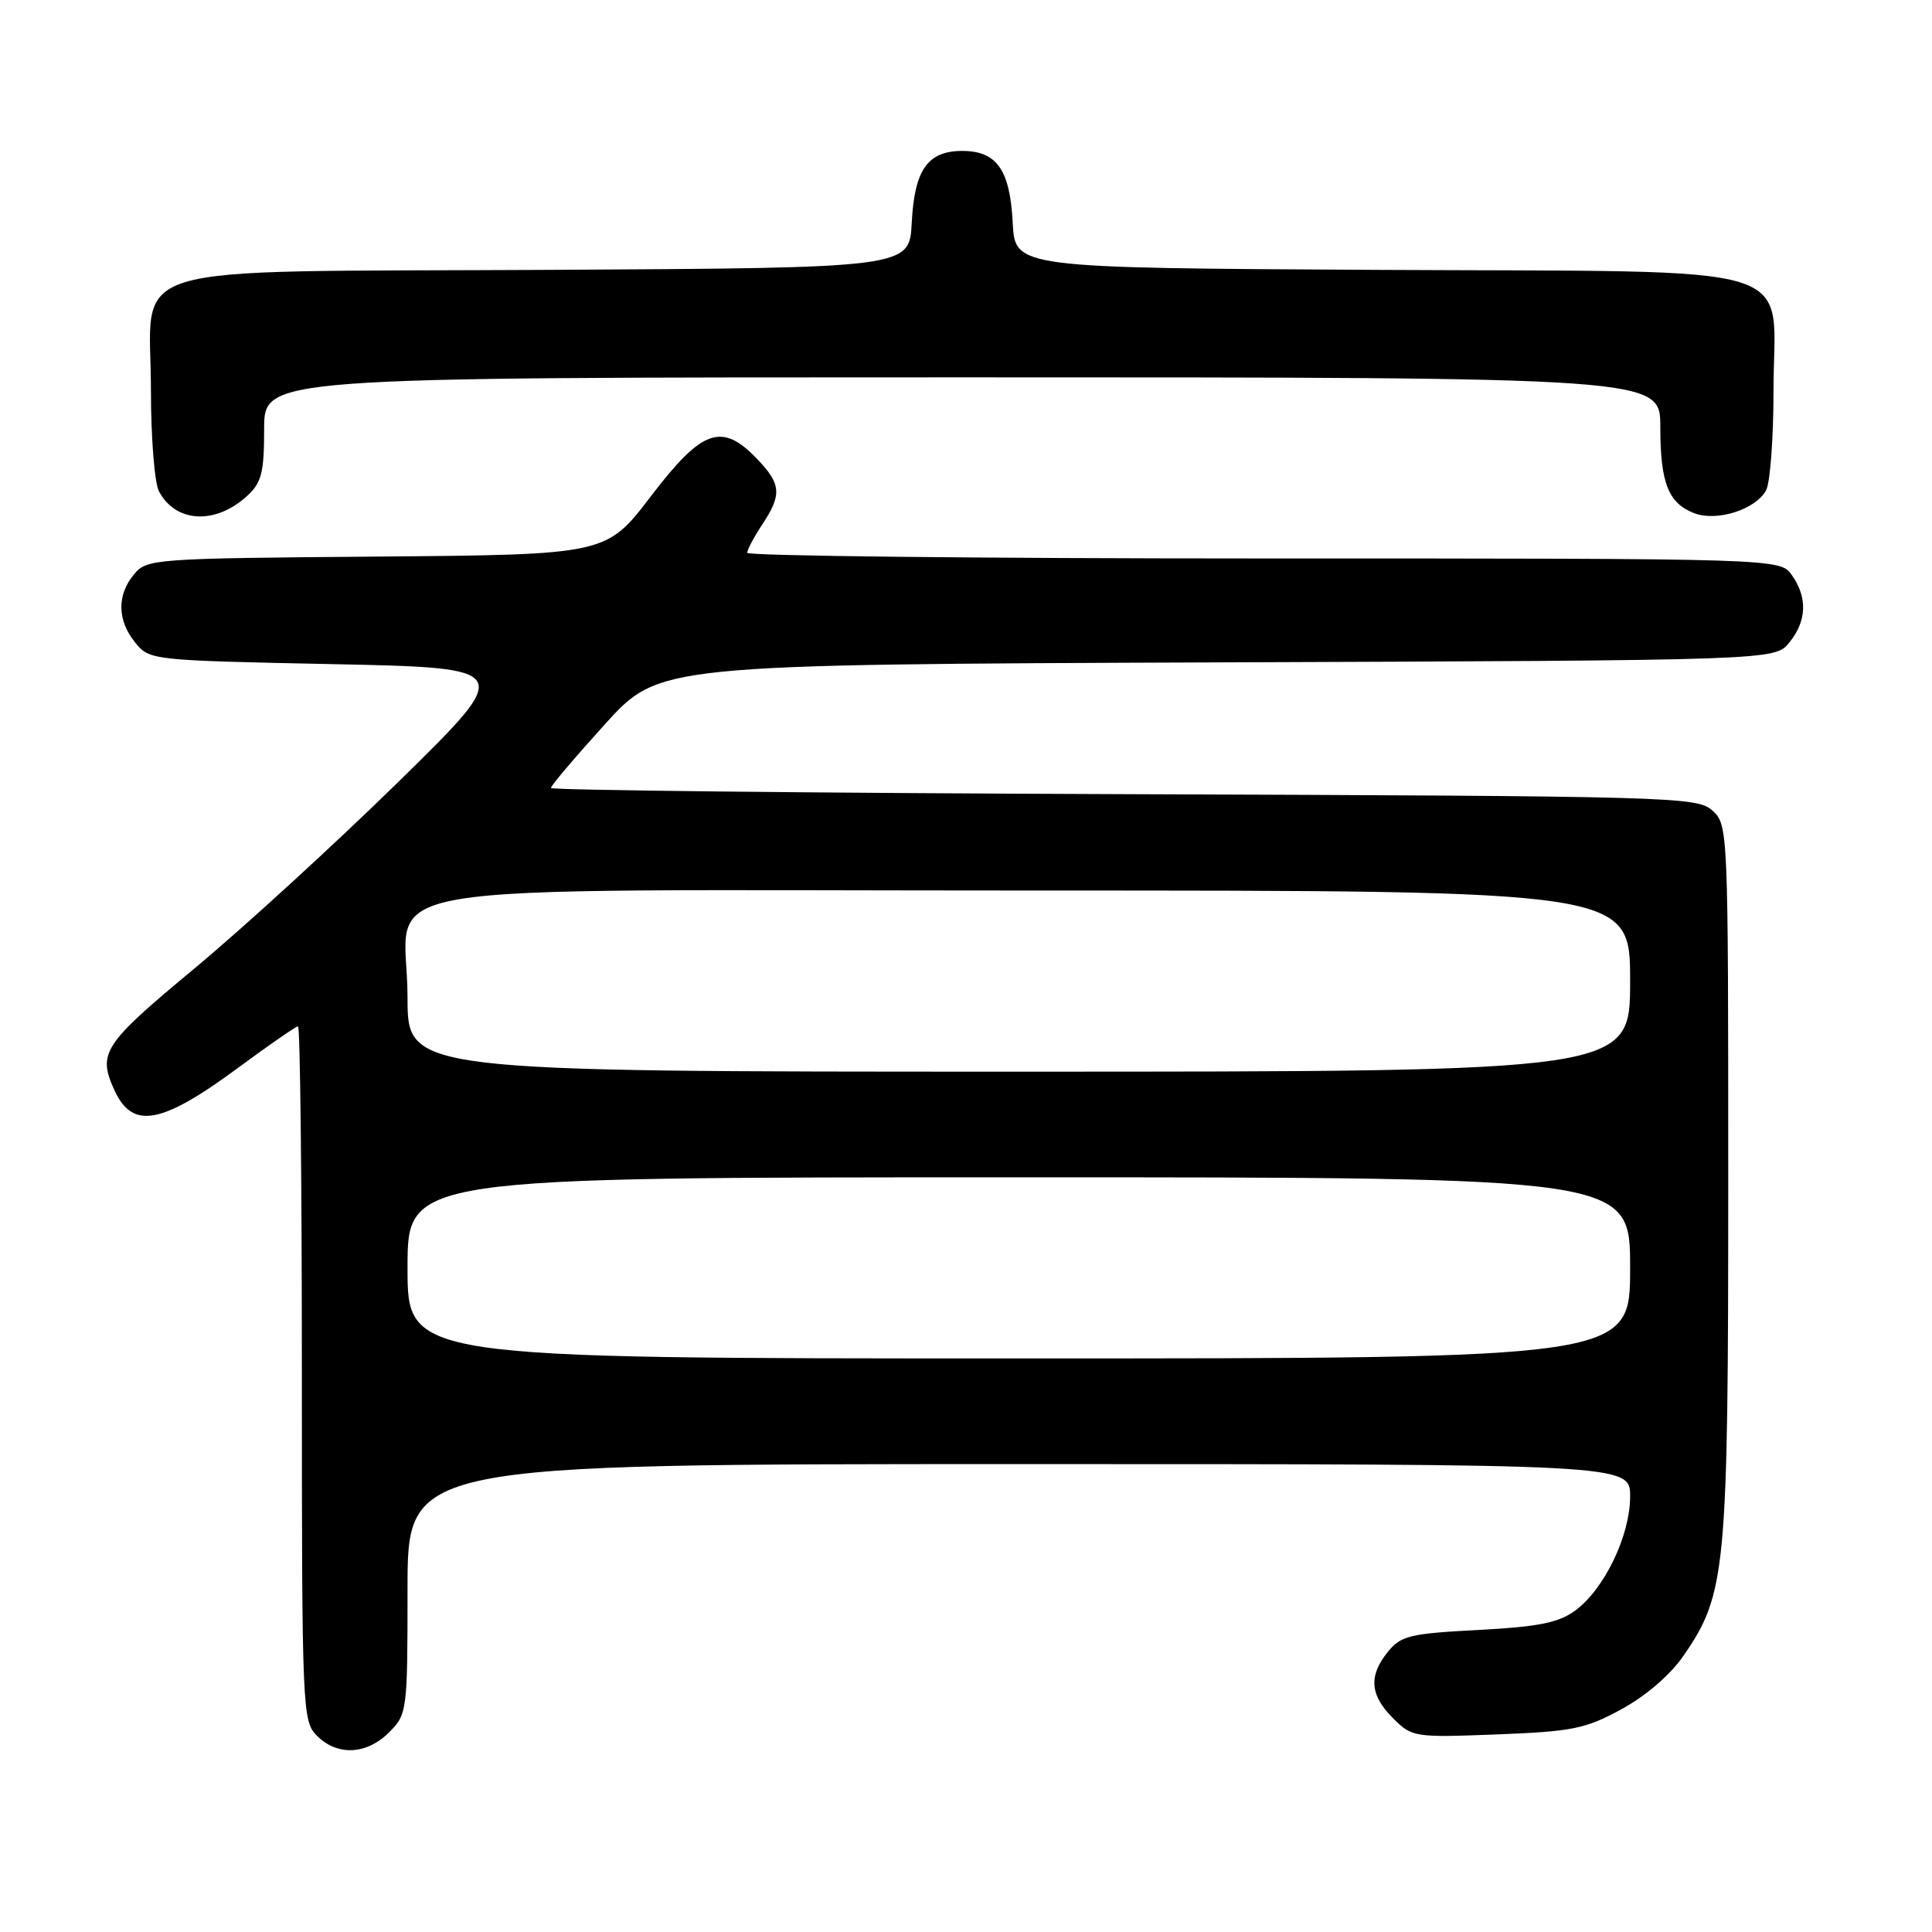 <?xml version="1.0" encoding="UTF-8" standalone="no"?>
<!DOCTYPE svg PUBLIC "-//W3C//DTD SVG 1.1//EN" "http://www.w3.org/Graphics/SVG/1.1/DTD/svg11.dtd" >
<svg xmlns="http://www.w3.org/2000/svg" xmlns:xlink="http://www.w3.org/1999/xlink" version="1.1" viewBox="0 0 256 256">
 <g >
 <path fill="currentColor"
d=" M 51.55 229.55 C 53.95 227.14 54.00 226.78 54.00 210.55 C 54.00 194.00 54.00 194.00 135.00 194.00 C 216.00 194.00 216.00 194.00 216.00 198.29 C 216.00 203.48 212.57 210.60 208.71 213.42 C 206.49 215.03 203.83 215.56 195.87 215.98 C 186.85 216.45 185.63 216.74 183.91 218.86 C 181.32 222.06 181.51 224.60 184.58 227.67 C 187.10 230.19 187.39 230.24 198.33 229.82 C 208.34 229.43 210.07 229.09 214.85 226.48 C 218.09 224.72 221.34 221.92 223.09 219.37 C 228.72 211.19 229.00 208.18 229.00 156.44 C 229.00 109.80 228.98 109.29 226.90 107.40 C 224.87 105.57 221.92 105.49 148.90 105.23 C 107.15 105.08 73.00 104.71 73.00 104.41 C 73.00 104.10 76.23 100.30 80.17 95.95 C 87.34 88.05 87.34 88.05 161.26 87.77 C 235.18 87.50 235.18 87.50 237.09 85.14 C 239.41 82.28 239.53 79.20 237.44 76.22 C 235.89 74.00 235.89 74.00 167.44 74.00 C 129.80 74.00 99.00 73.66 99.01 73.25 C 99.01 72.84 99.91 71.15 101.00 69.50 C 103.63 65.53 103.52 64.15 100.31 60.80 C 95.64 55.93 93.05 56.84 86.25 65.75 C 80.34 73.50 80.34 73.50 49.92 73.75 C 20.32 73.99 19.45 74.05 17.75 76.11 C 15.47 78.86 15.53 82.20 17.91 85.14 C 19.80 87.48 20.07 87.51 44.01 88.00 C 68.19 88.50 68.19 88.50 52.85 103.54 C 44.41 111.81 32.21 122.97 25.75 128.34 C 13.68 138.36 12.91 139.52 15.15 144.43 C 17.56 149.73 21.38 149.02 31.74 141.35 C 35.72 138.41 39.21 136.00 39.49 136.00 C 39.77 136.00 40.00 156.70 40.00 182.00 C 40.00 226.67 40.06 228.06 42.00 230.00 C 44.70 232.70 48.57 232.52 51.55 229.55 Z  M 32.75 65.71 C 34.66 63.96 35.00 62.63 35.00 56.83 C 35.00 50.00 35.00 50.00 127.50 50.00 C 220.00 50.00 220.00 50.00 220.00 56.57 C 220.00 64.00 221.06 66.69 224.52 68.01 C 227.52 69.15 232.66 67.50 234.02 64.96 C 234.56 63.95 235.00 58.01 235.00 51.74 C 235.00 34.44 240.39 36.07 182.45 35.76 C 134.50 35.50 134.50 35.50 134.19 29.52 C 133.83 22.49 132.08 20.00 127.50 20.00 C 122.92 20.00 121.17 22.49 120.81 29.52 C 120.50 35.50 120.50 35.50 72.55 35.76 C 14.61 36.07 20.00 34.44 20.00 51.74 C 20.00 58.01 20.48 64.03 21.07 65.12 C 23.30 69.29 28.55 69.56 32.75 65.71 Z  M 54.00 168.00 C 54.00 156.00 54.00 156.00 135.00 156.00 C 216.00 156.00 216.00 156.00 216.00 168.00 C 216.00 180.00 216.00 180.00 135.00 180.00 C 54.00 180.00 54.00 180.00 54.00 168.00 Z  M 54.00 132.17 C 54.00 116.36 44.35 118.00 137.31 118.00 C 216.00 118.00 216.00 118.00 216.00 130.00 C 216.00 142.00 216.00 142.00 135.00 142.00 C 54.00 142.00 54.00 142.00 54.00 132.17 Z "/>
</g>
</svg>